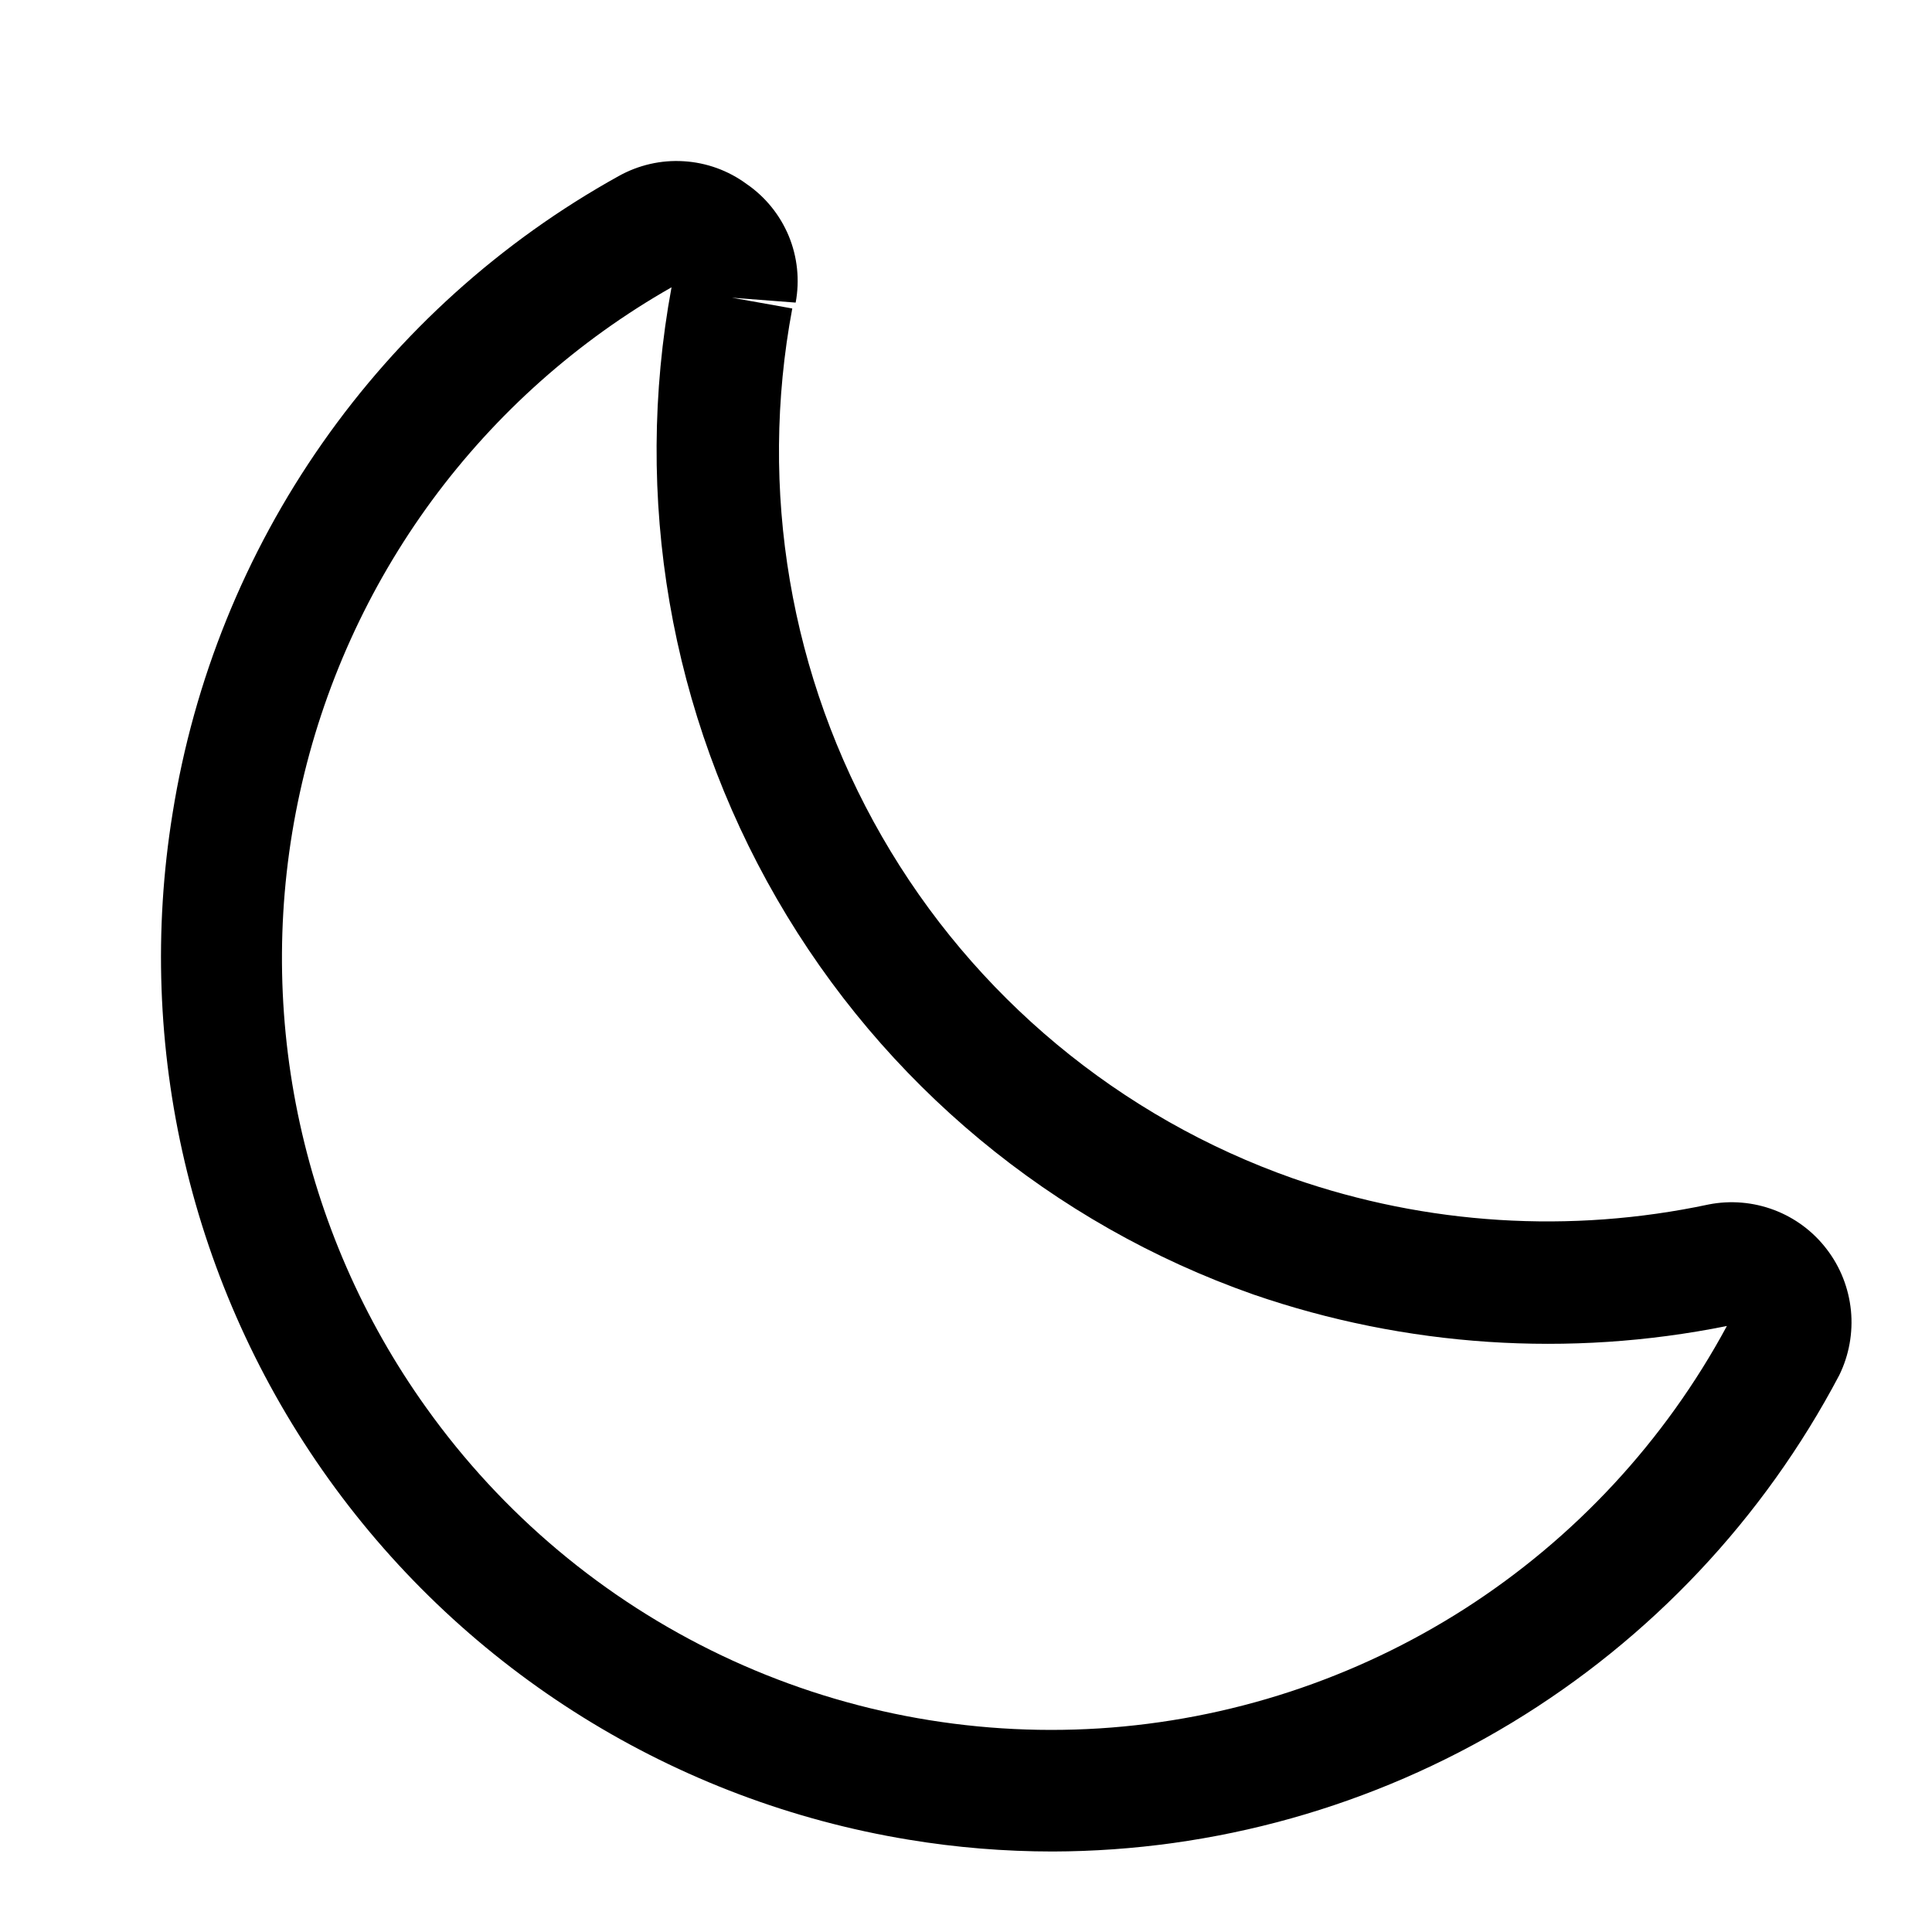 <svg width="24" height="24" viewBox="0 0 24 24" fill="none" xmlns="http://www.w3.org/2000/svg">
<path d="M13.078 23C12.478 23 11.878 22.951 11.286 22.853C8.389 22.377 5.798 20.766 4.084 18.375C2.37 15.985 1.672 13.009 2.144 10.103C2.408 8.449 3.044 6.876 4.004 5.505C4.964 4.133 6.222 2.999 7.684 2.188C7.931 2.05 8.212 1.985 8.494 2.003C8.776 2.02 9.047 2.118 9.275 2.286C9.508 2.446 9.689 2.67 9.798 2.931C9.906 3.193 9.936 3.48 9.884 3.759L9.092 3.698L9.842 3.832C9.419 6.082 9.814 8.409 10.956 10.392C12.097 12.375 13.91 13.881 16.064 14.639C17.724 15.216 19.508 15.328 21.227 14.962C21.498 14.909 21.78 14.933 22.039 15.031C22.298 15.129 22.525 15.298 22.693 15.519C22.862 15.739 22.965 16.002 22.993 16.279C23.02 16.555 22.97 16.834 22.848 17.083C21.908 18.866 20.502 20.358 18.781 21.4C17.06 22.442 15.088 22.995 13.078 23ZM8.342 3.569C7.176 4.232 6.163 5.134 5.367 6.215C4.572 7.297 4.012 8.534 3.725 9.847C3.437 11.159 3.429 12.518 3.699 13.834C3.97 15.151 4.513 16.395 5.295 17.487C6.237 18.807 7.498 19.866 8.961 20.563C10.423 21.26 12.038 21.572 13.654 21.471C15.27 21.369 16.833 20.857 18.198 19.983C19.562 19.108 20.682 17.9 21.452 16.472C19.492 16.867 17.462 16.732 15.571 16.081C13.075 15.204 10.975 13.46 9.65 11.165C8.324 8.871 7.86 6.177 8.342 3.569Z" fill="black"/>
</svg>
